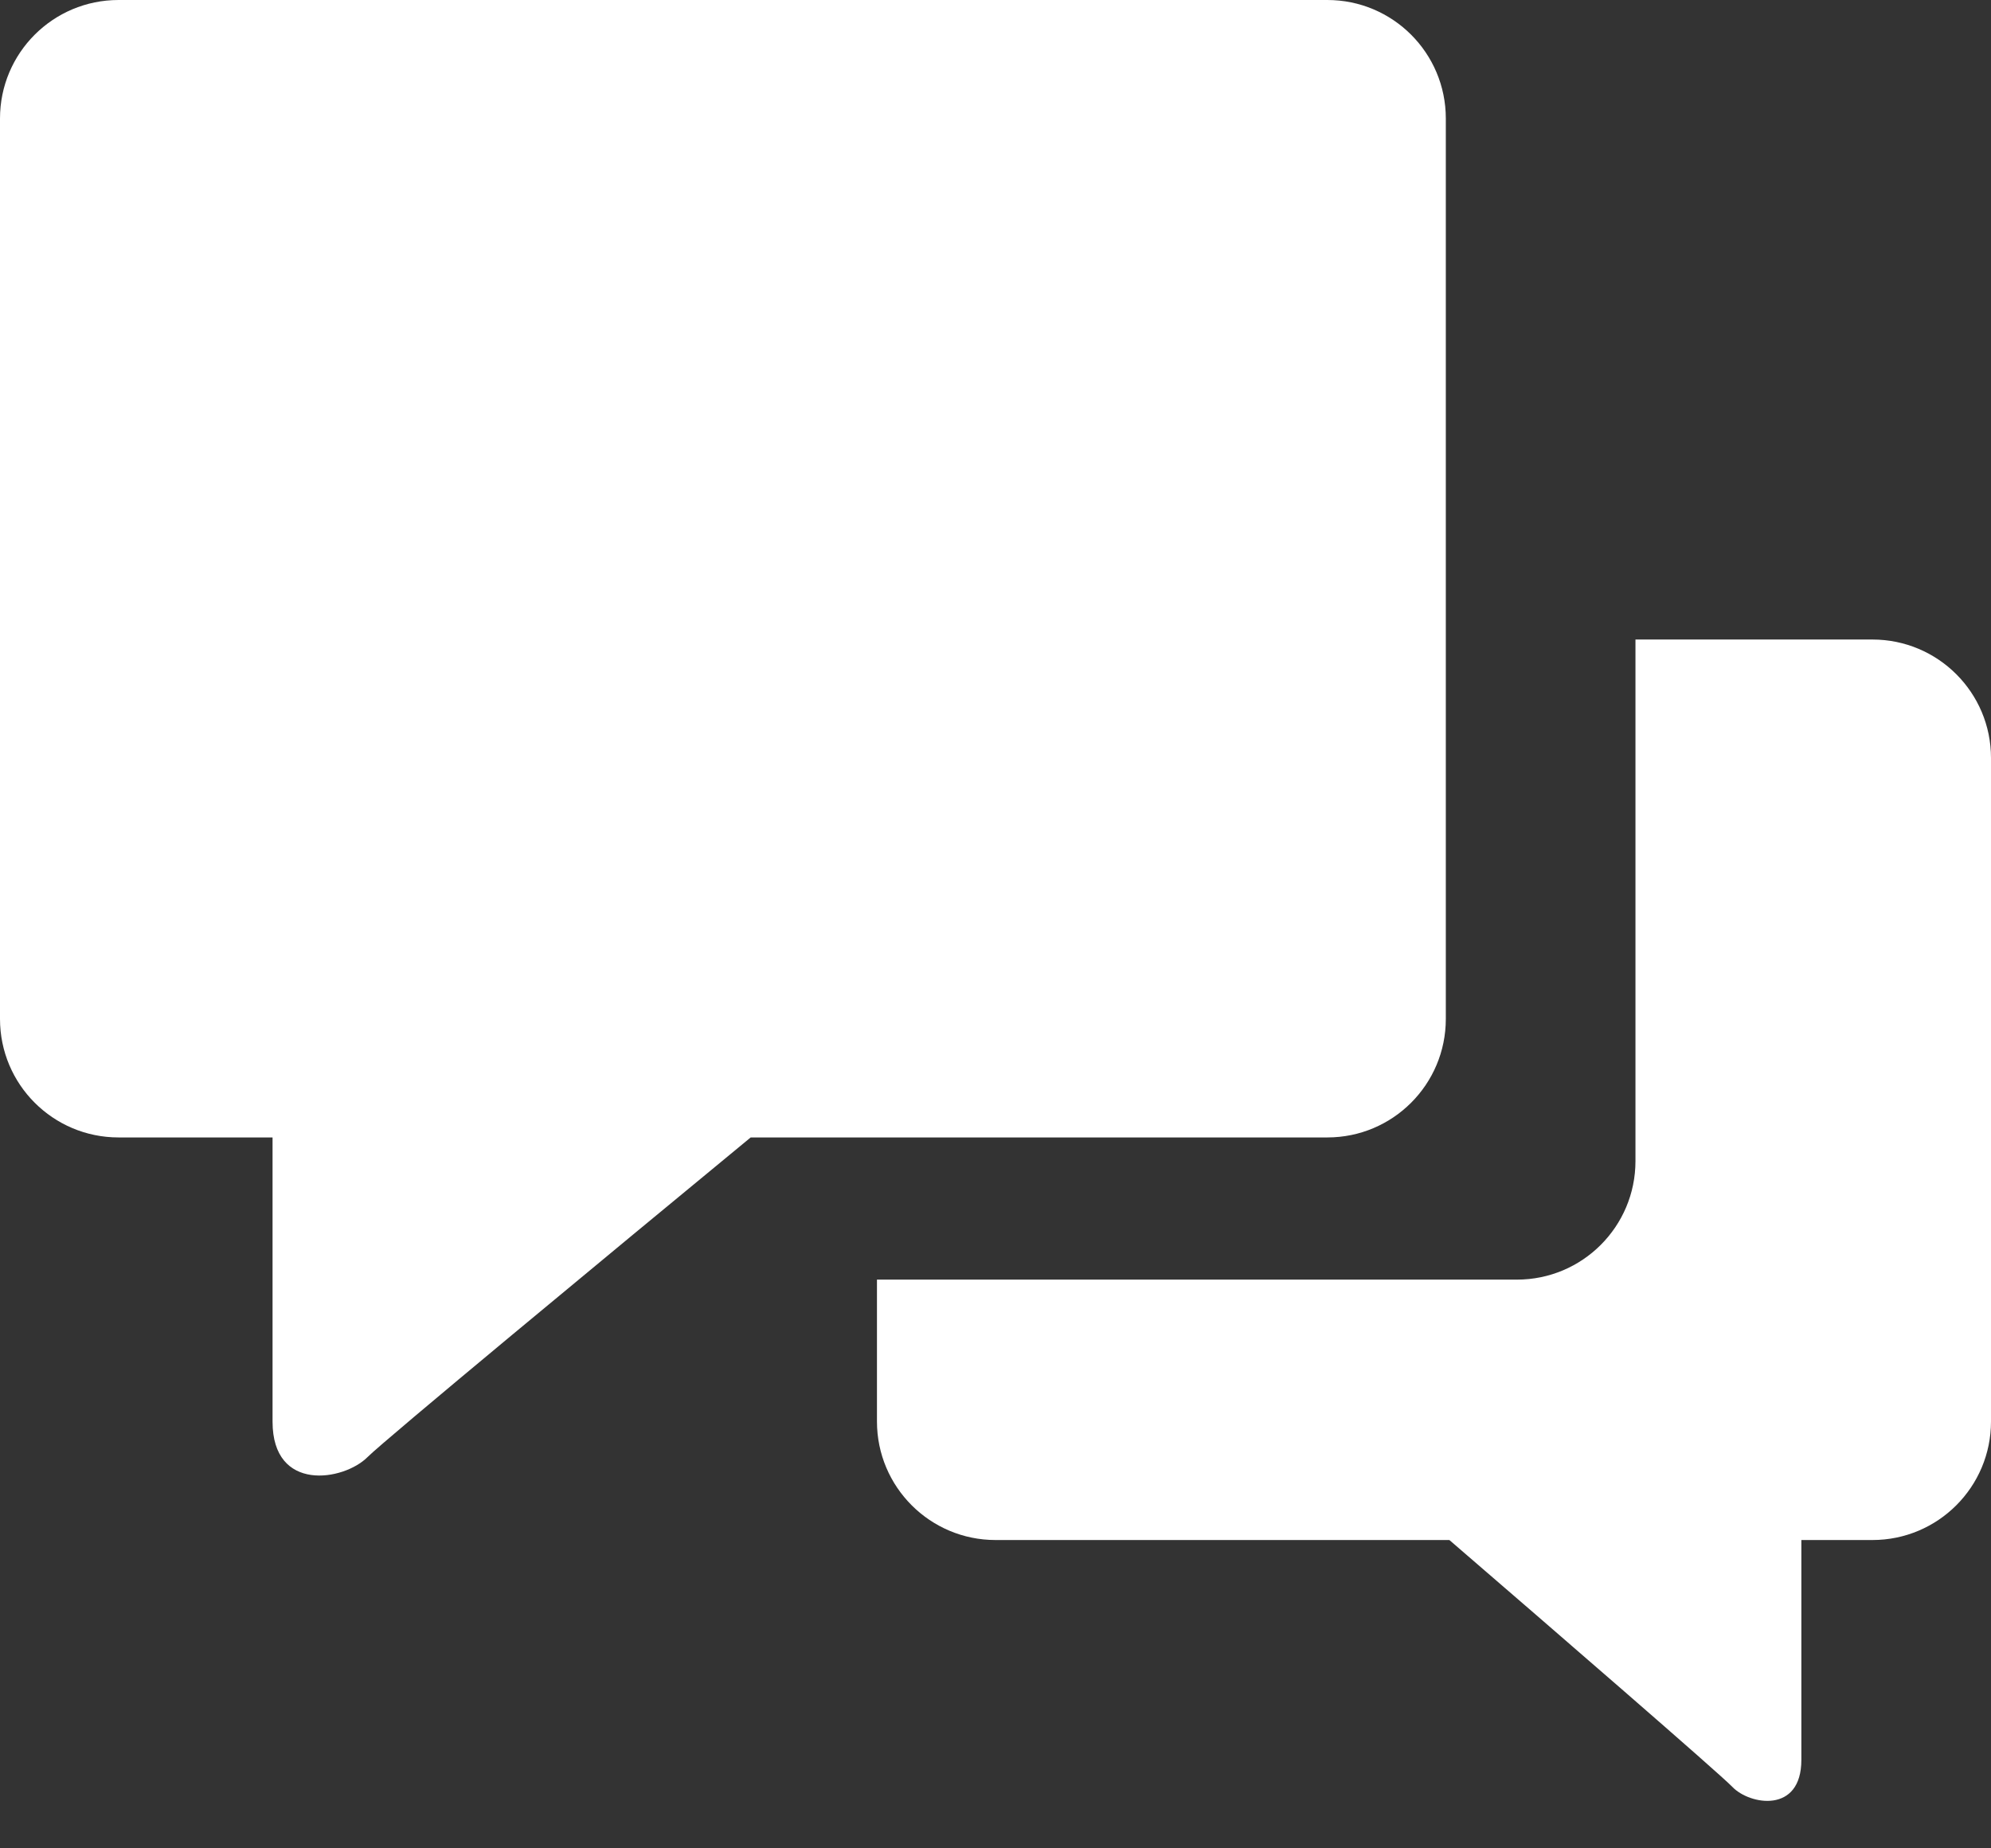 <svg width="28" height="26" viewBox="0 0 28 26" fill="none" xmlns="http://www.w3.org/2000/svg">
<rect x="0" y="0" width="28" height="26" fill="#333333" stroke="none"/>
<path fill-rule="evenodd" clip-rule="evenodd" d="M1.667 0C0.746 0 0 0.746 0 1.667V14.333C0 15.254 0.746 16 1.667 16H3.833V19.998C3.833 20.998 4.833 20.831 5.167 20.498C5.407 20.257 8.555 17.651 10.557 16H18.667C19.587 16 20.333 15.254 20.333 14.333V1.667C20.333 0.746 19.587 0 18.667 0H1.667ZM20.383 21.663H14C13.08 21.663 12.333 20.916 12.333 19.996V18H21.333C22.254 18 23 17.253 23 16.333V8.996H26.333C27.254 8.996 28 9.742 28 10.662V19.996C28 20.916 27.254 21.663 26.333 21.663H25.333V24.756C25.333 25.516 24.606 25.39 24.363 25.136C24.186 24.951 21.835 22.915 20.383 21.663Z" fill="white"/>
</svg>
